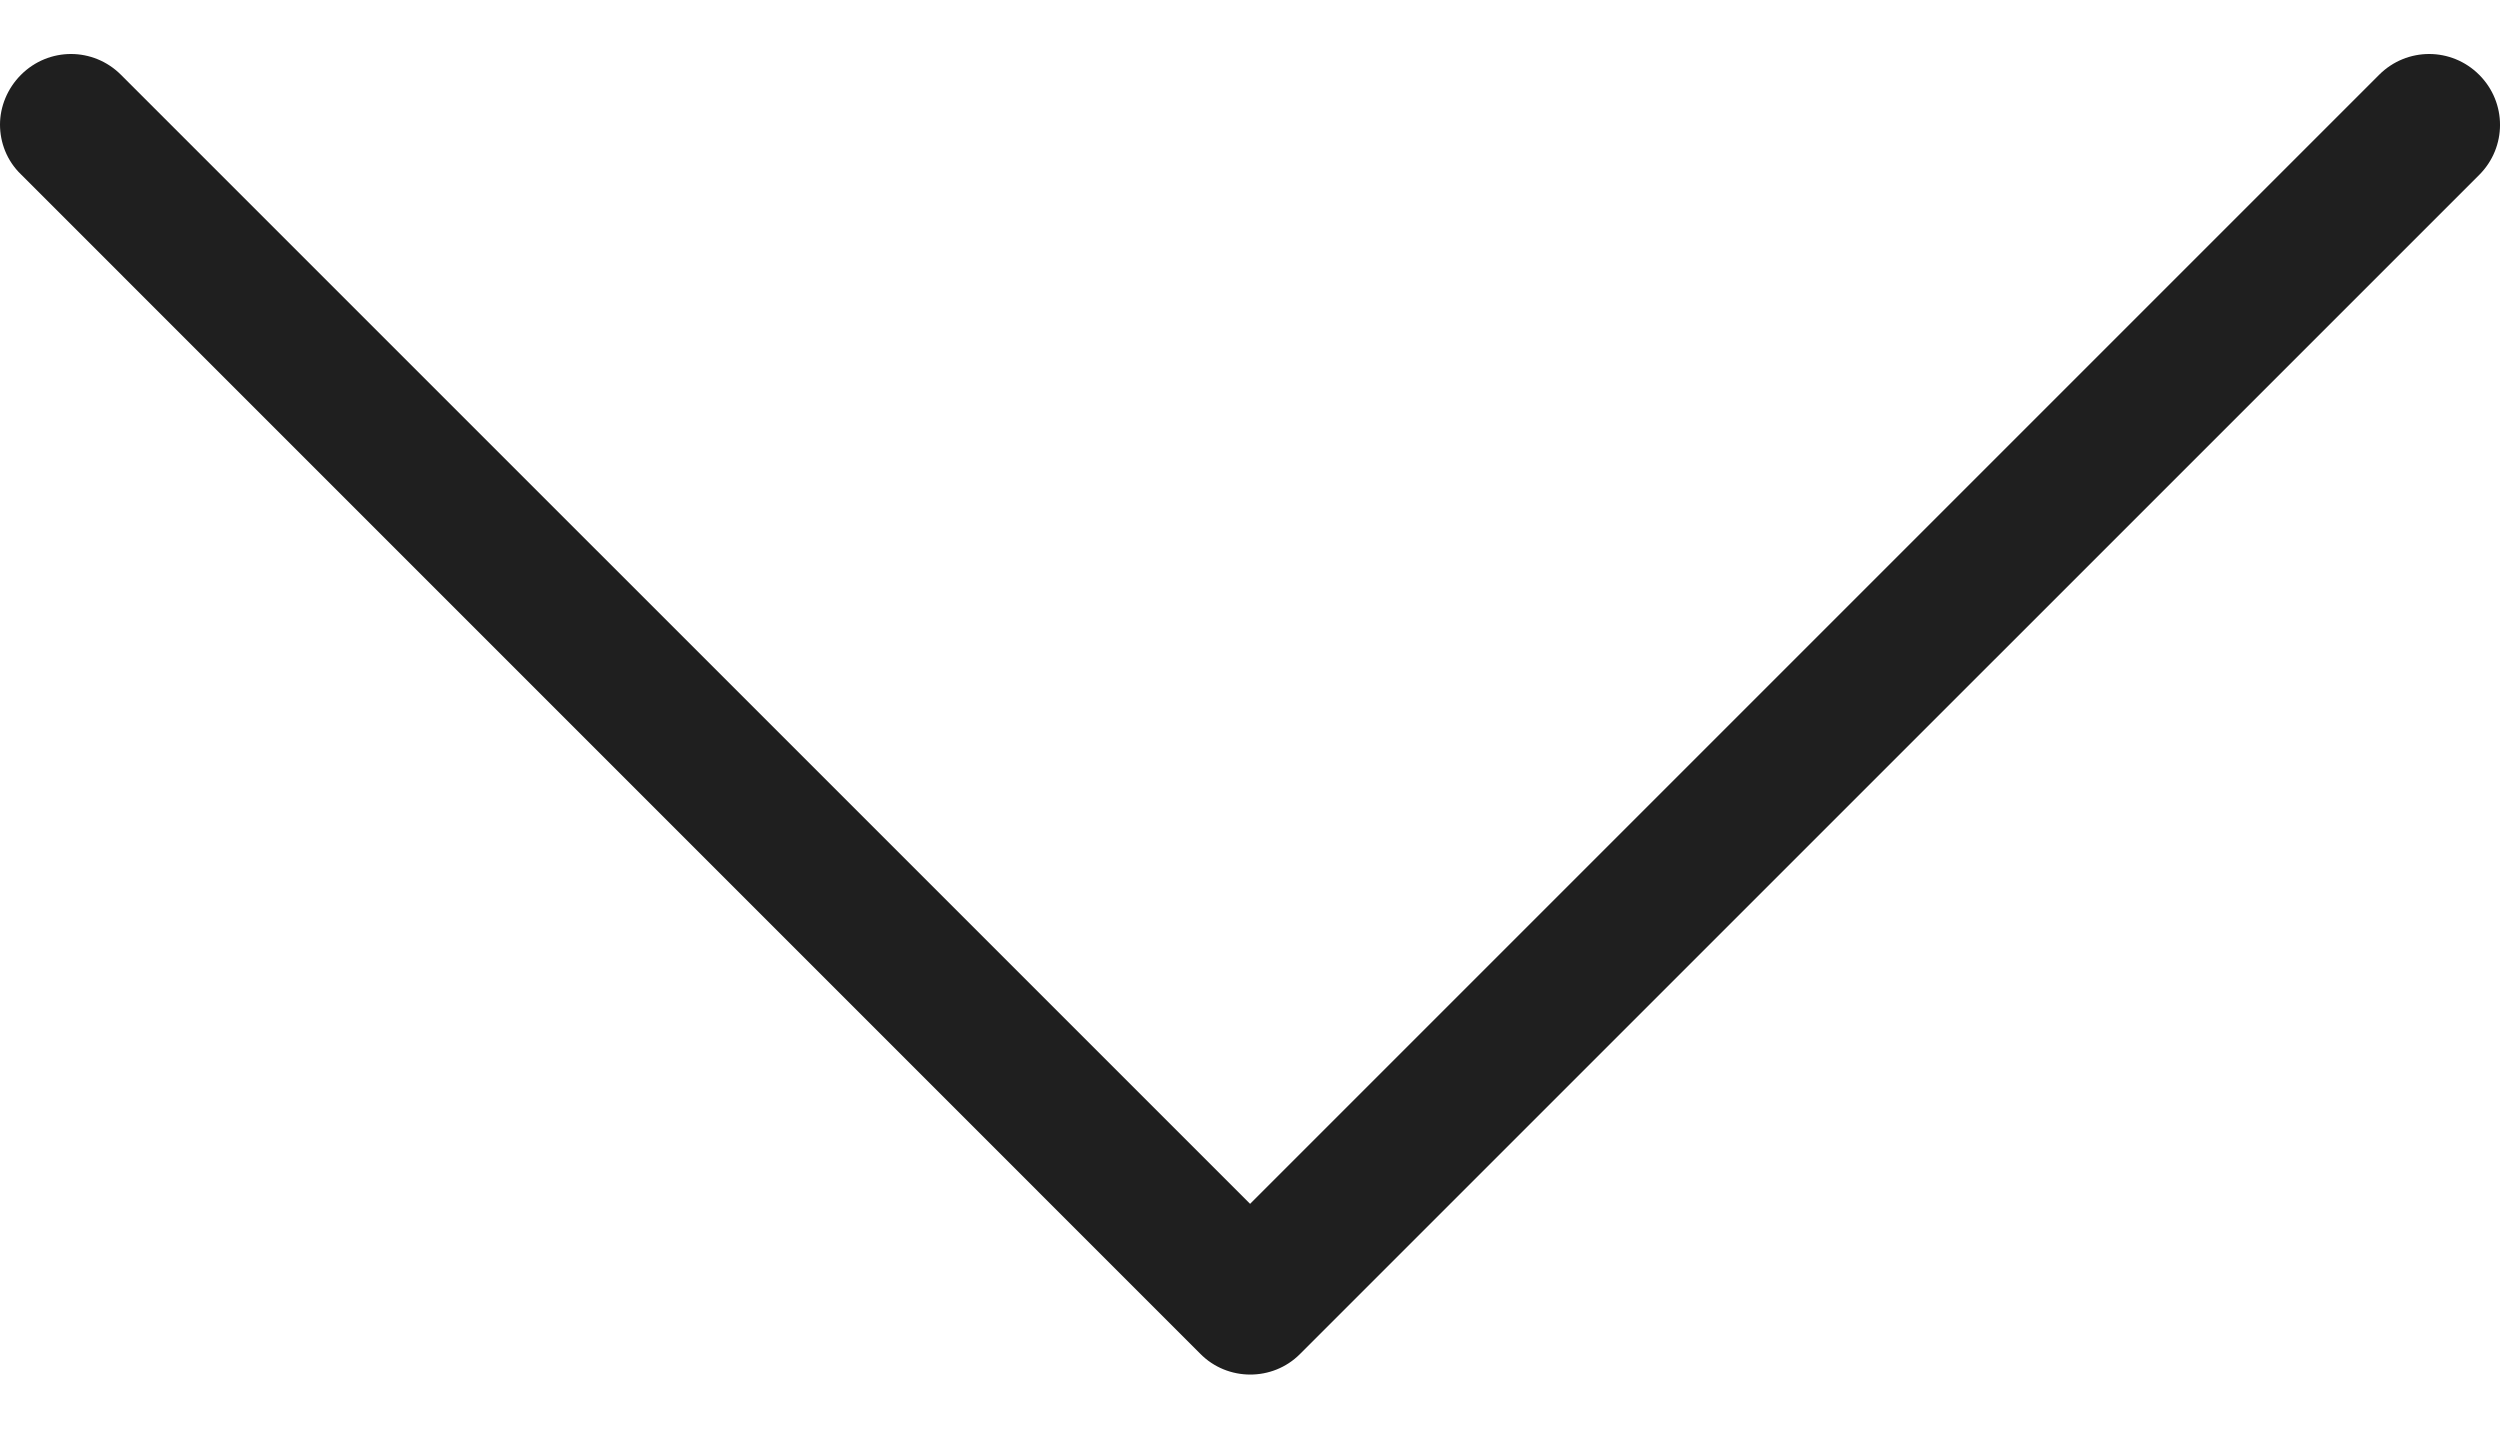 <svg width="28" height="16" viewBox="0 0 28 16" fill="none" xmlns="http://www.w3.org/2000/svg">
<path d="M14.558 15.167L27.767 1.959C28.078 1.648 28.078 1.149 27.767 0.838C27.456 0.527 26.957 0.527 26.646 0.838L14.001 13.483L1.355 0.838C1.044 0.527 0.546 0.527 0.235 0.838C0.082 0.991 -2.58416e-08 1.196 -3.45624e-08 1.395C-4.32831e-08 1.595 0.076 1.8 0.235 1.953L13.443 15.162C13.748 15.472 14.253 15.472 14.558 15.167Z" fill="#1F1F1F"/>
</svg>

